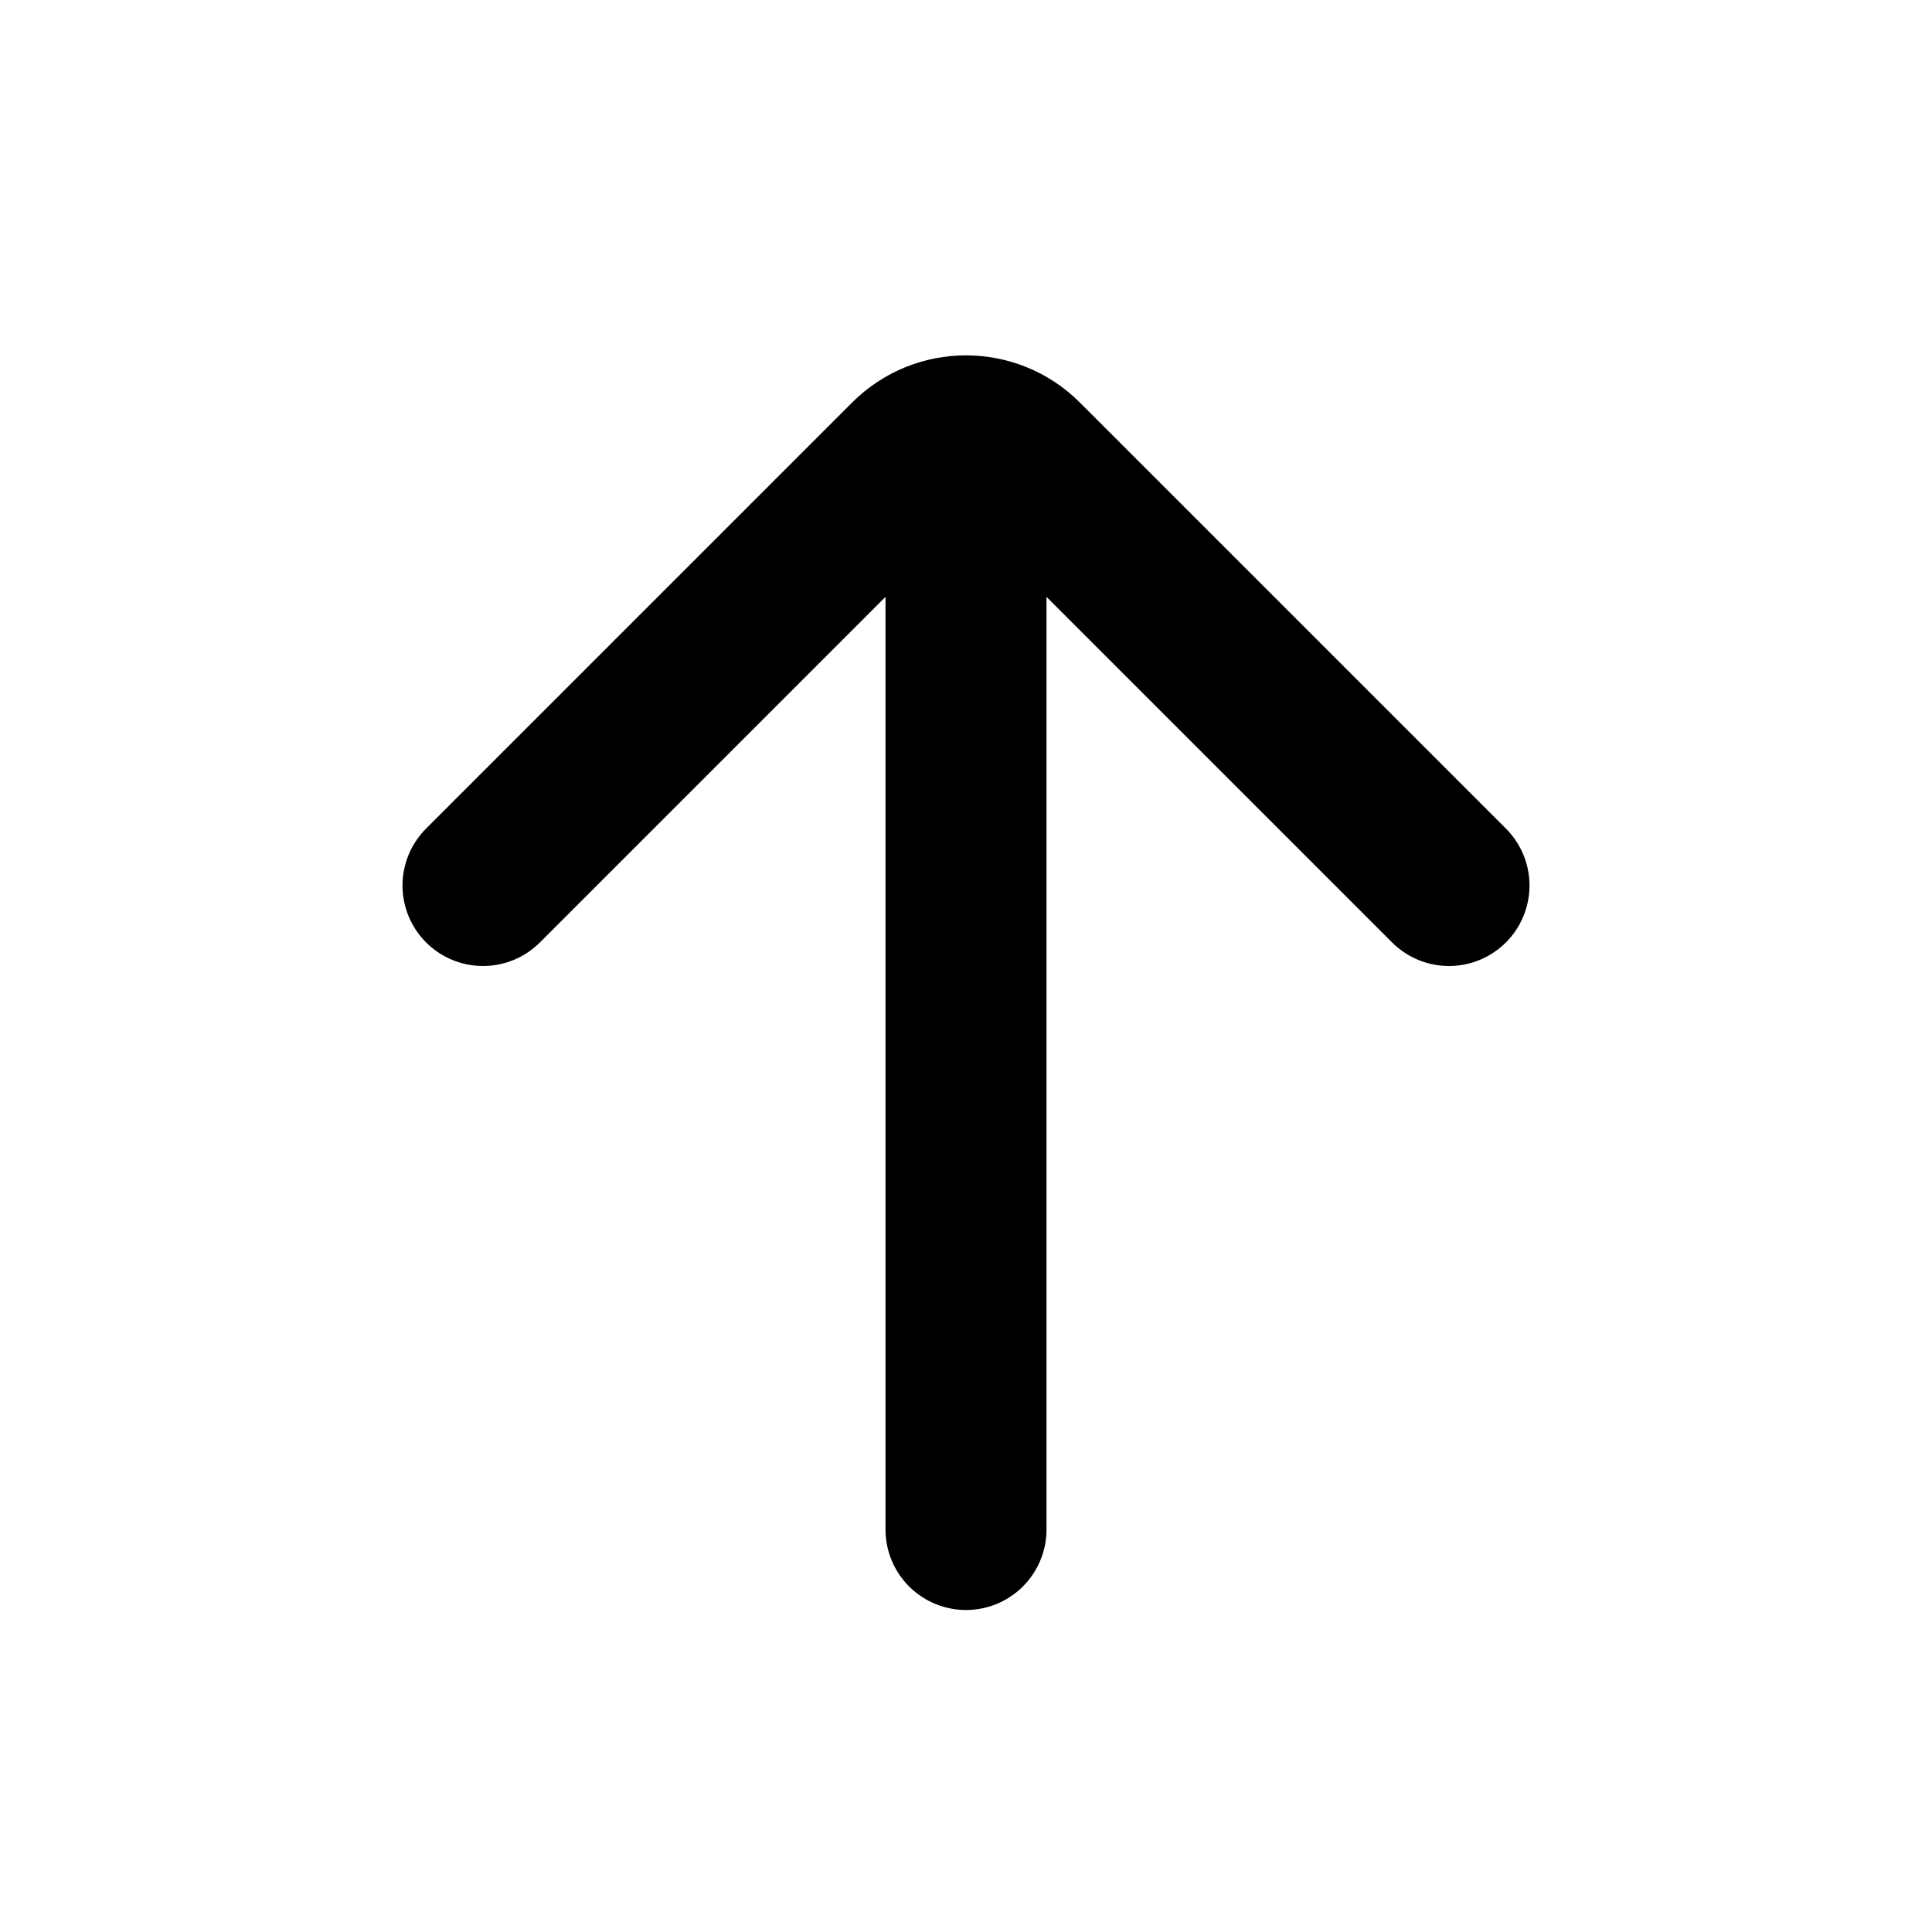 <svg viewBox="0 0 24 24" fill="none" xmlns="http://www.w3.org/2000/svg">
<path d="M12 19L12 6M6 11L11.293 5.707C11.683 5.317 12.317 5.317 12.707 5.707L18 11" stroke="currentColor" stroke-width="2" stroke-linecap="round"/>
</svg>
